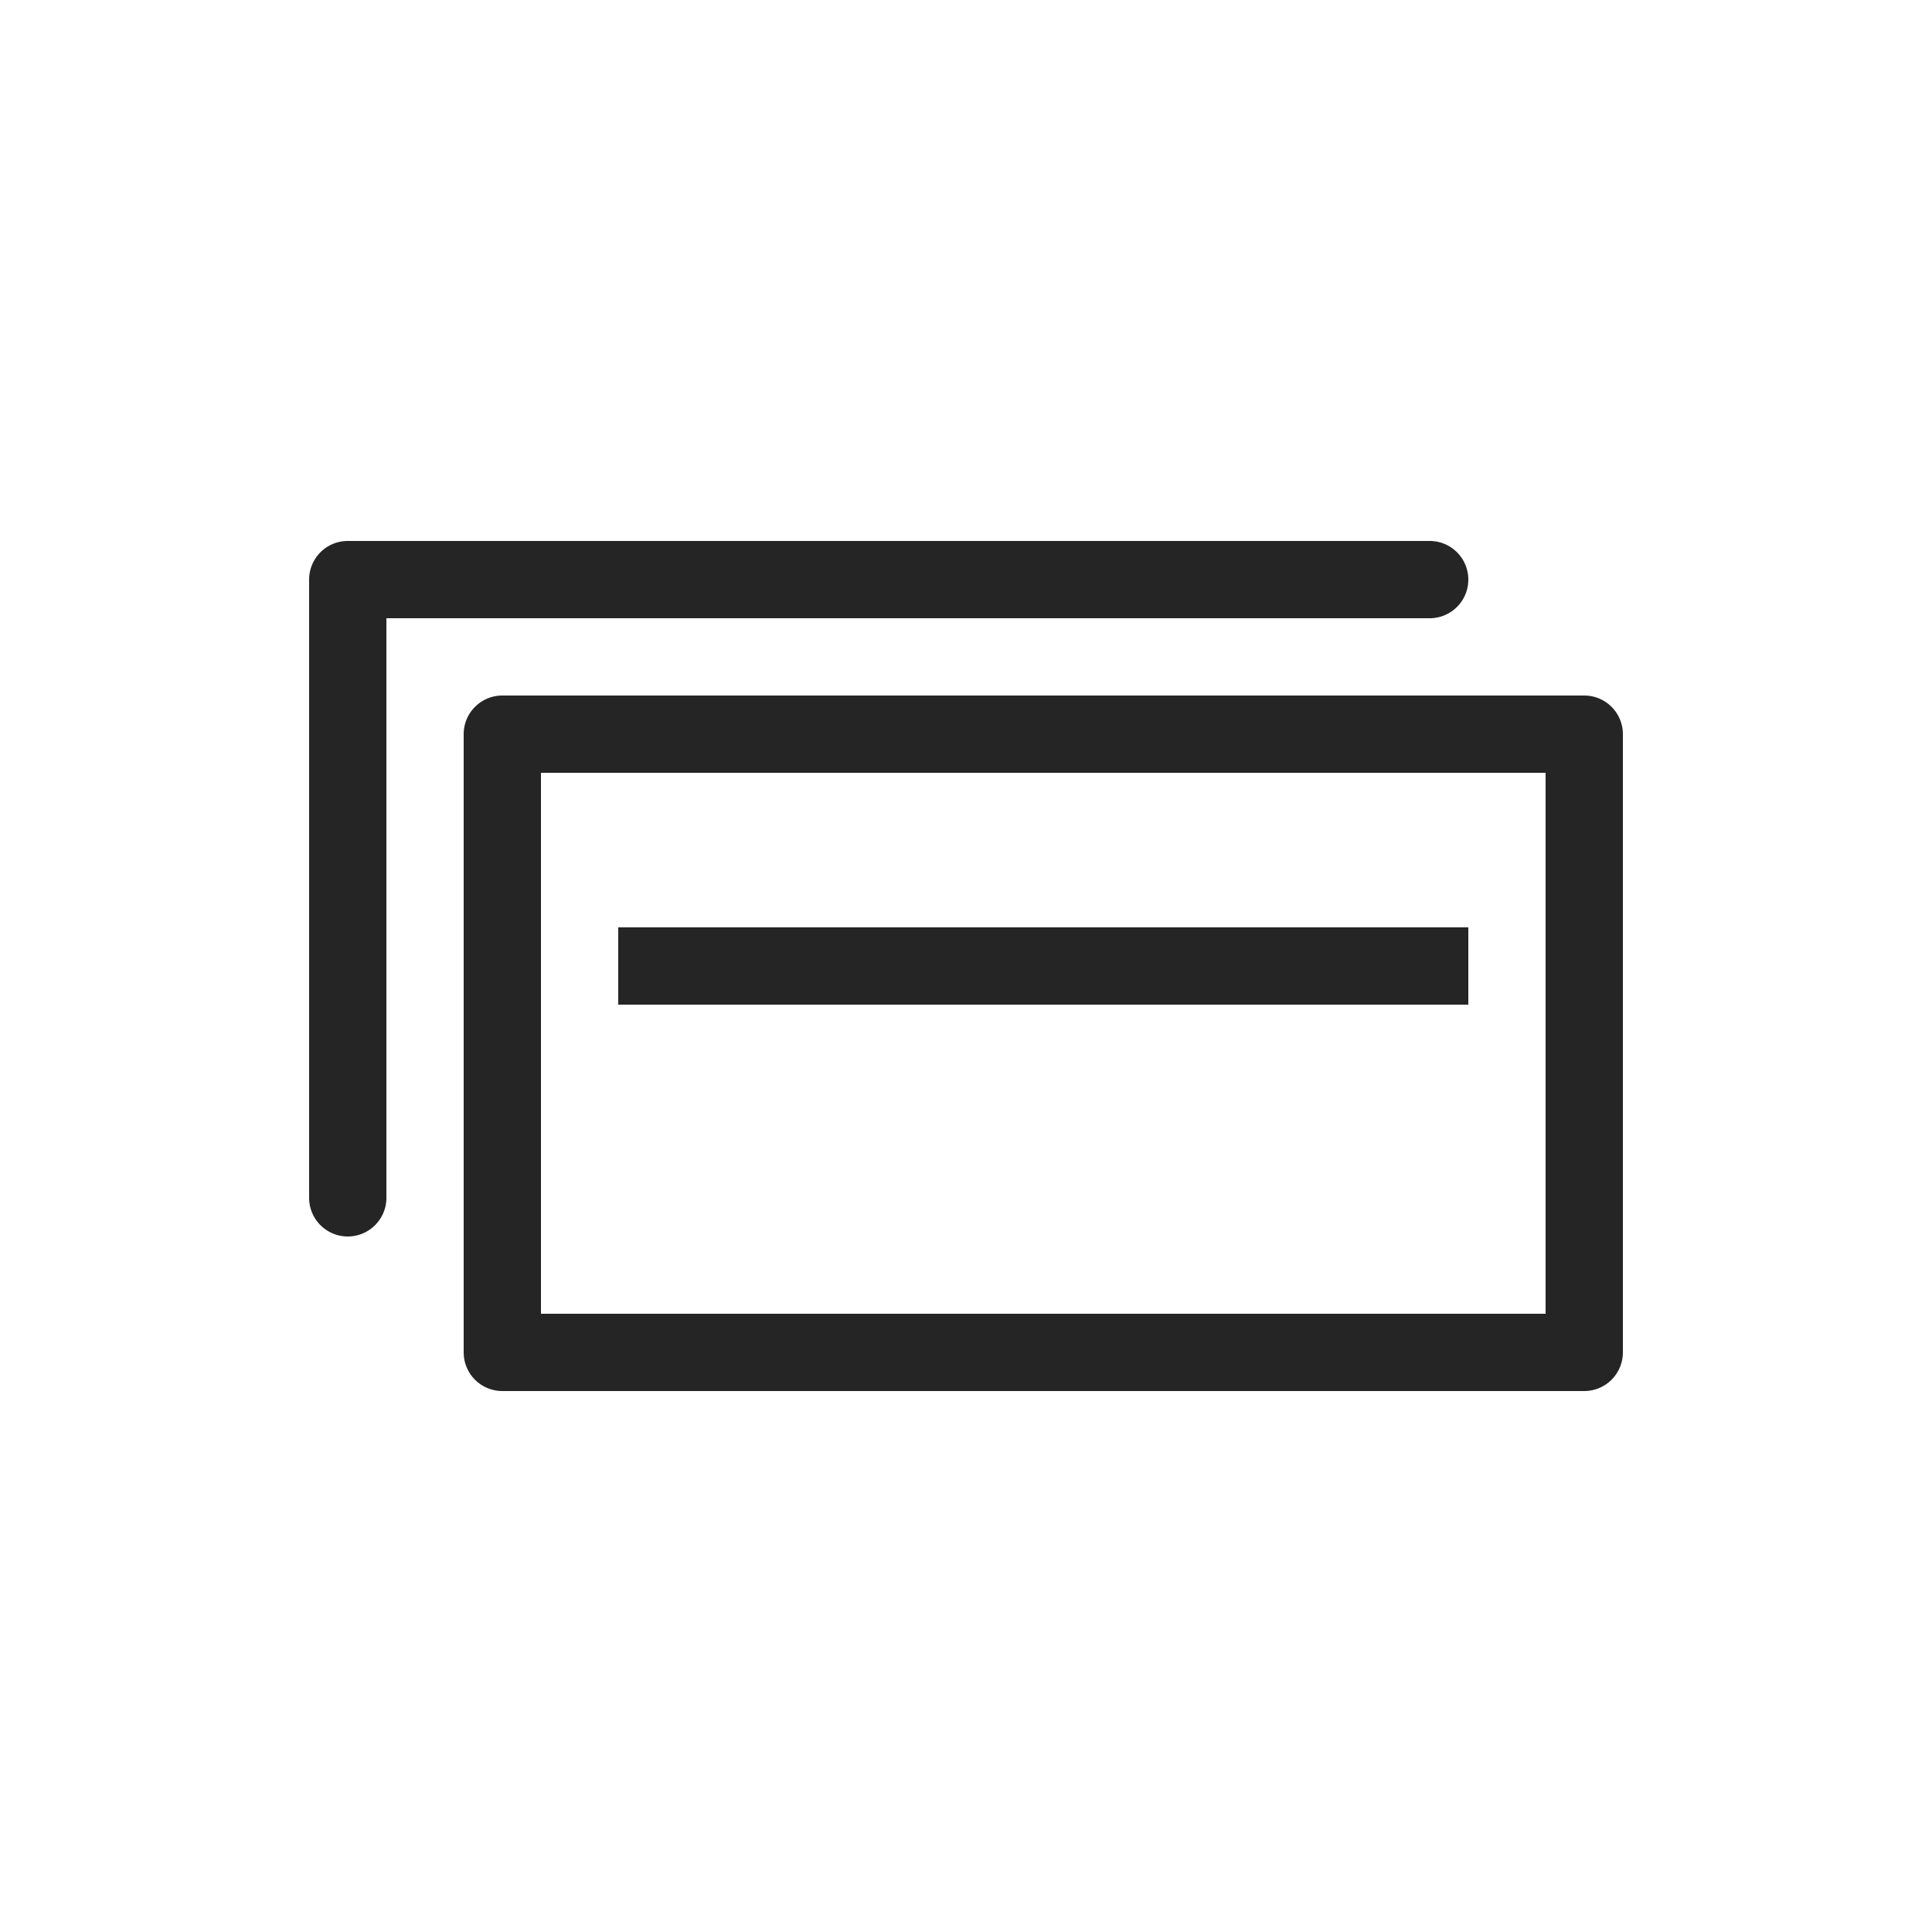 <svg id="Layer_1" data-name="Layer 1" xmlns="http://www.w3.org/2000/svg" viewBox="0 0 25 25"><defs><style>.cls-1{fill:#252526;}</style></defs><path class="cls-1" d="M20.5,18H6.5a.5.5,0,0,1-.5-.5v-8A.5.5,0,0,1,6.5,9h14a.5.5,0,0,1,.5.5v8A.5.5,0,0,1,20.5,18ZM7,17H20V10H7Z"/><path class="cls-1" d="M4.5,16a.5.5,0,0,1-.5-.5v-8A.5.5,0,0,1,4.5,7h14a.5.5,0,0,1,0,1H5v7.5A.5.5,0,0,1,4.5,16Z"/><rect class="cls-1" x="8" y="12" width="11" height="1"/></svg>